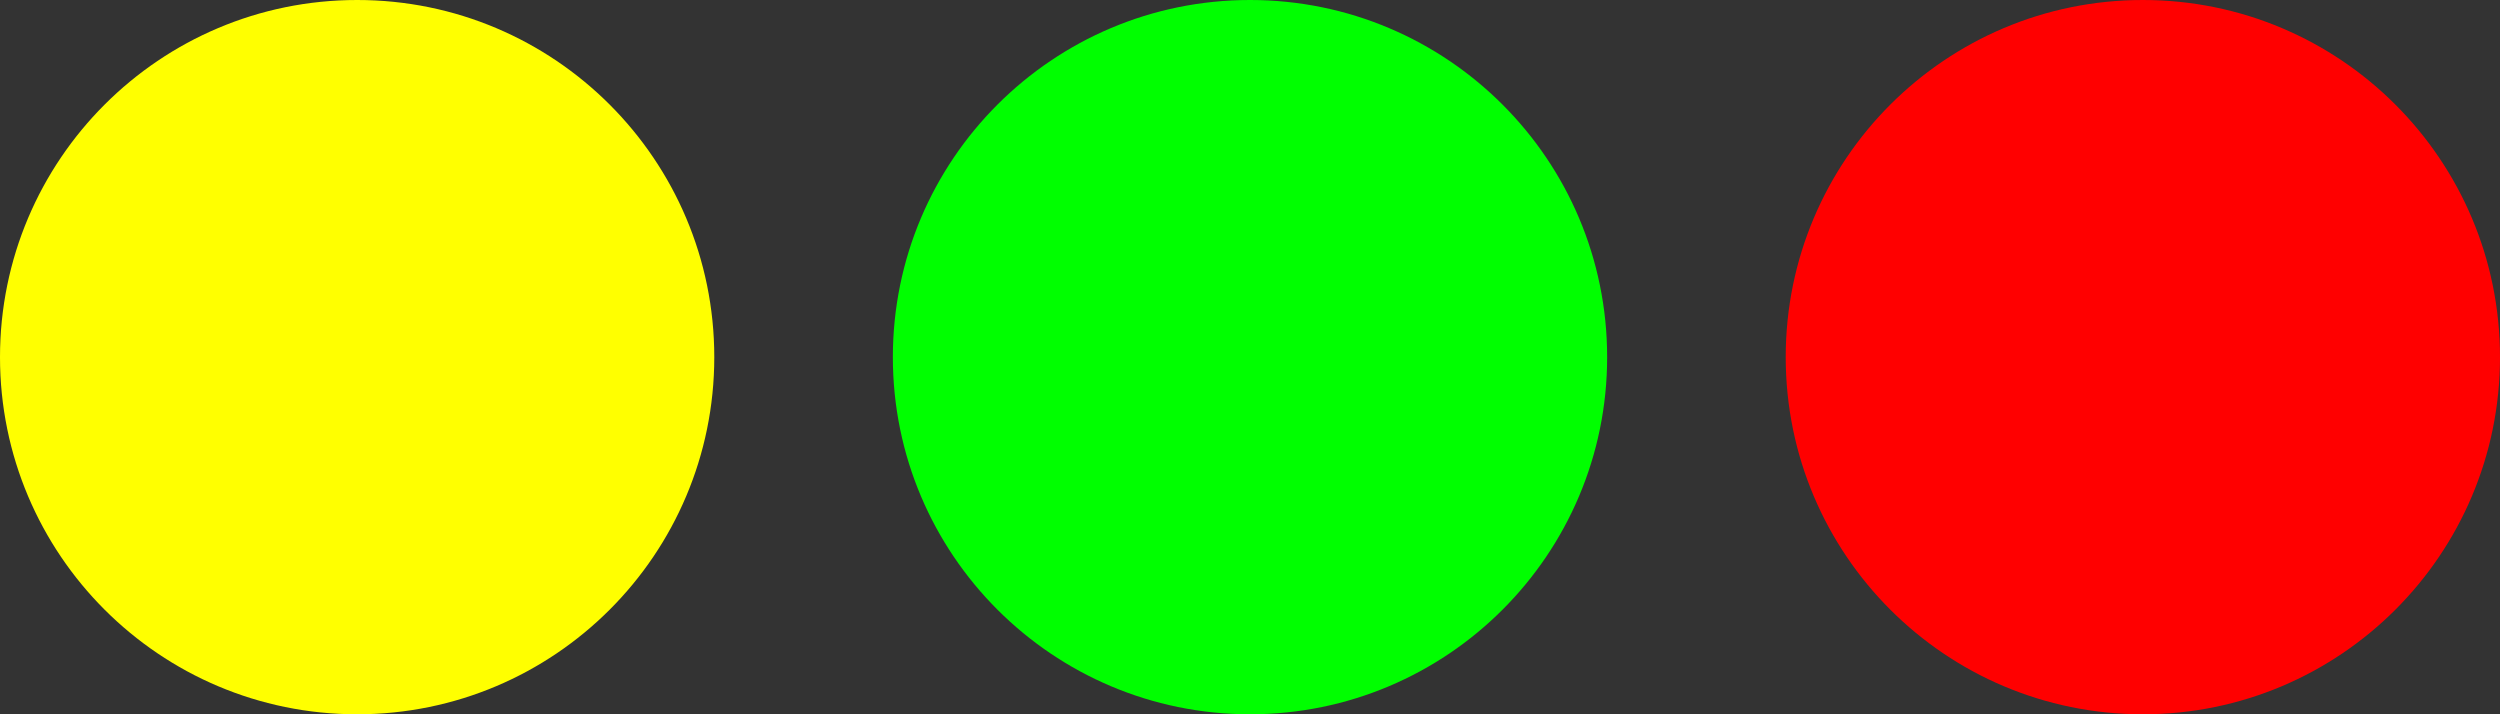 <svg xmlns="http://www.w3.org/2000/svg" viewBox="0 0 28 8"><rect x="0" y="0" width="28" height="8" fill="#333333" stroke="none"/><defs><style>.cls-1{fill:lime;}.cls-2{fill:#ff0;}.cls-3{fill:red;}</style></defs><title>load</title><g id="Layer_2" data-name="Layer 2"><g id="Layer_1-2" data-name="Layer 1"><circle class="cls-1" cx="14" cy="4" r="4"/><circle class="cls-2" cx="4" cy="4" r="4"/><circle class="cls-3" cx="24" cy="4" r="4"/></g></g></svg>